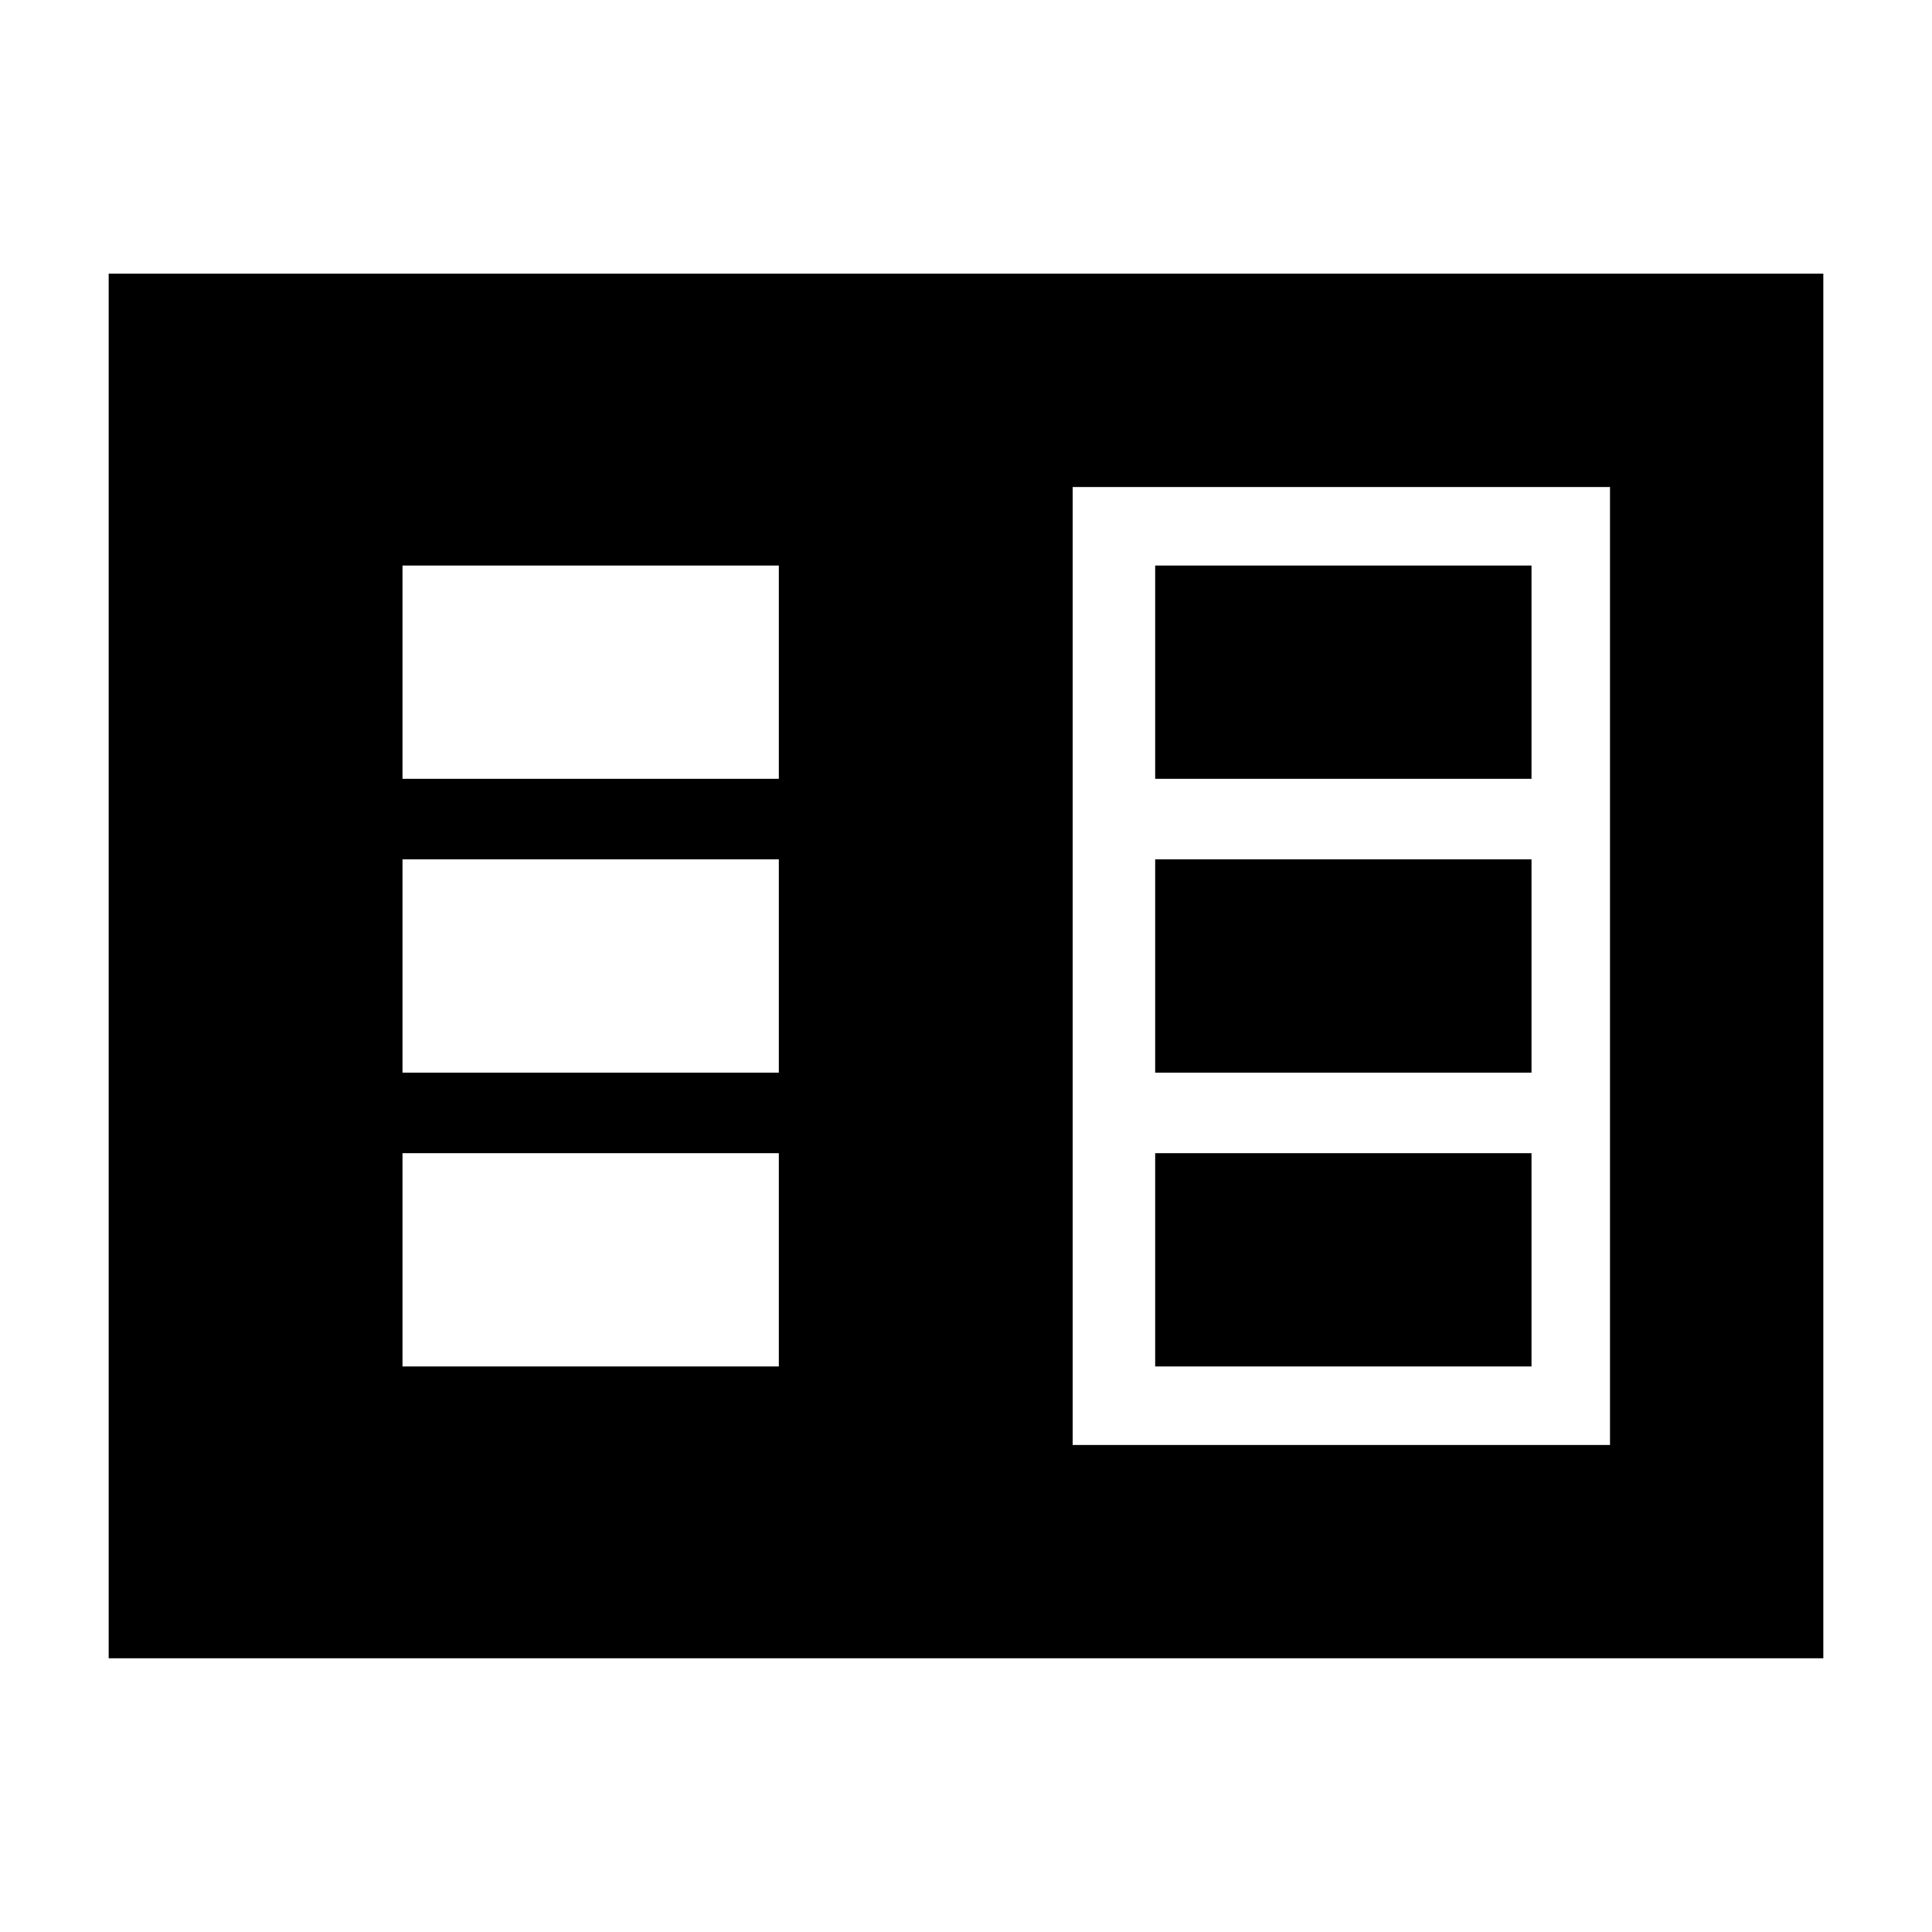 <svg xmlns="http://www.w3.org/2000/svg" height="24" viewBox="0 -960 960 960" width="24"><path d="M54-136v-688h852v688H54Zm479-106h267v-476H533v476Zm-333-39h187v-106H200v106Zm0-146h187v-106H200v106Zm0-146h187v-106H200v106Zm374 292h187v-106H574v106Zm0-146h187v-106H574v106Zm0-146h187v-106H574v106Z"/></svg>